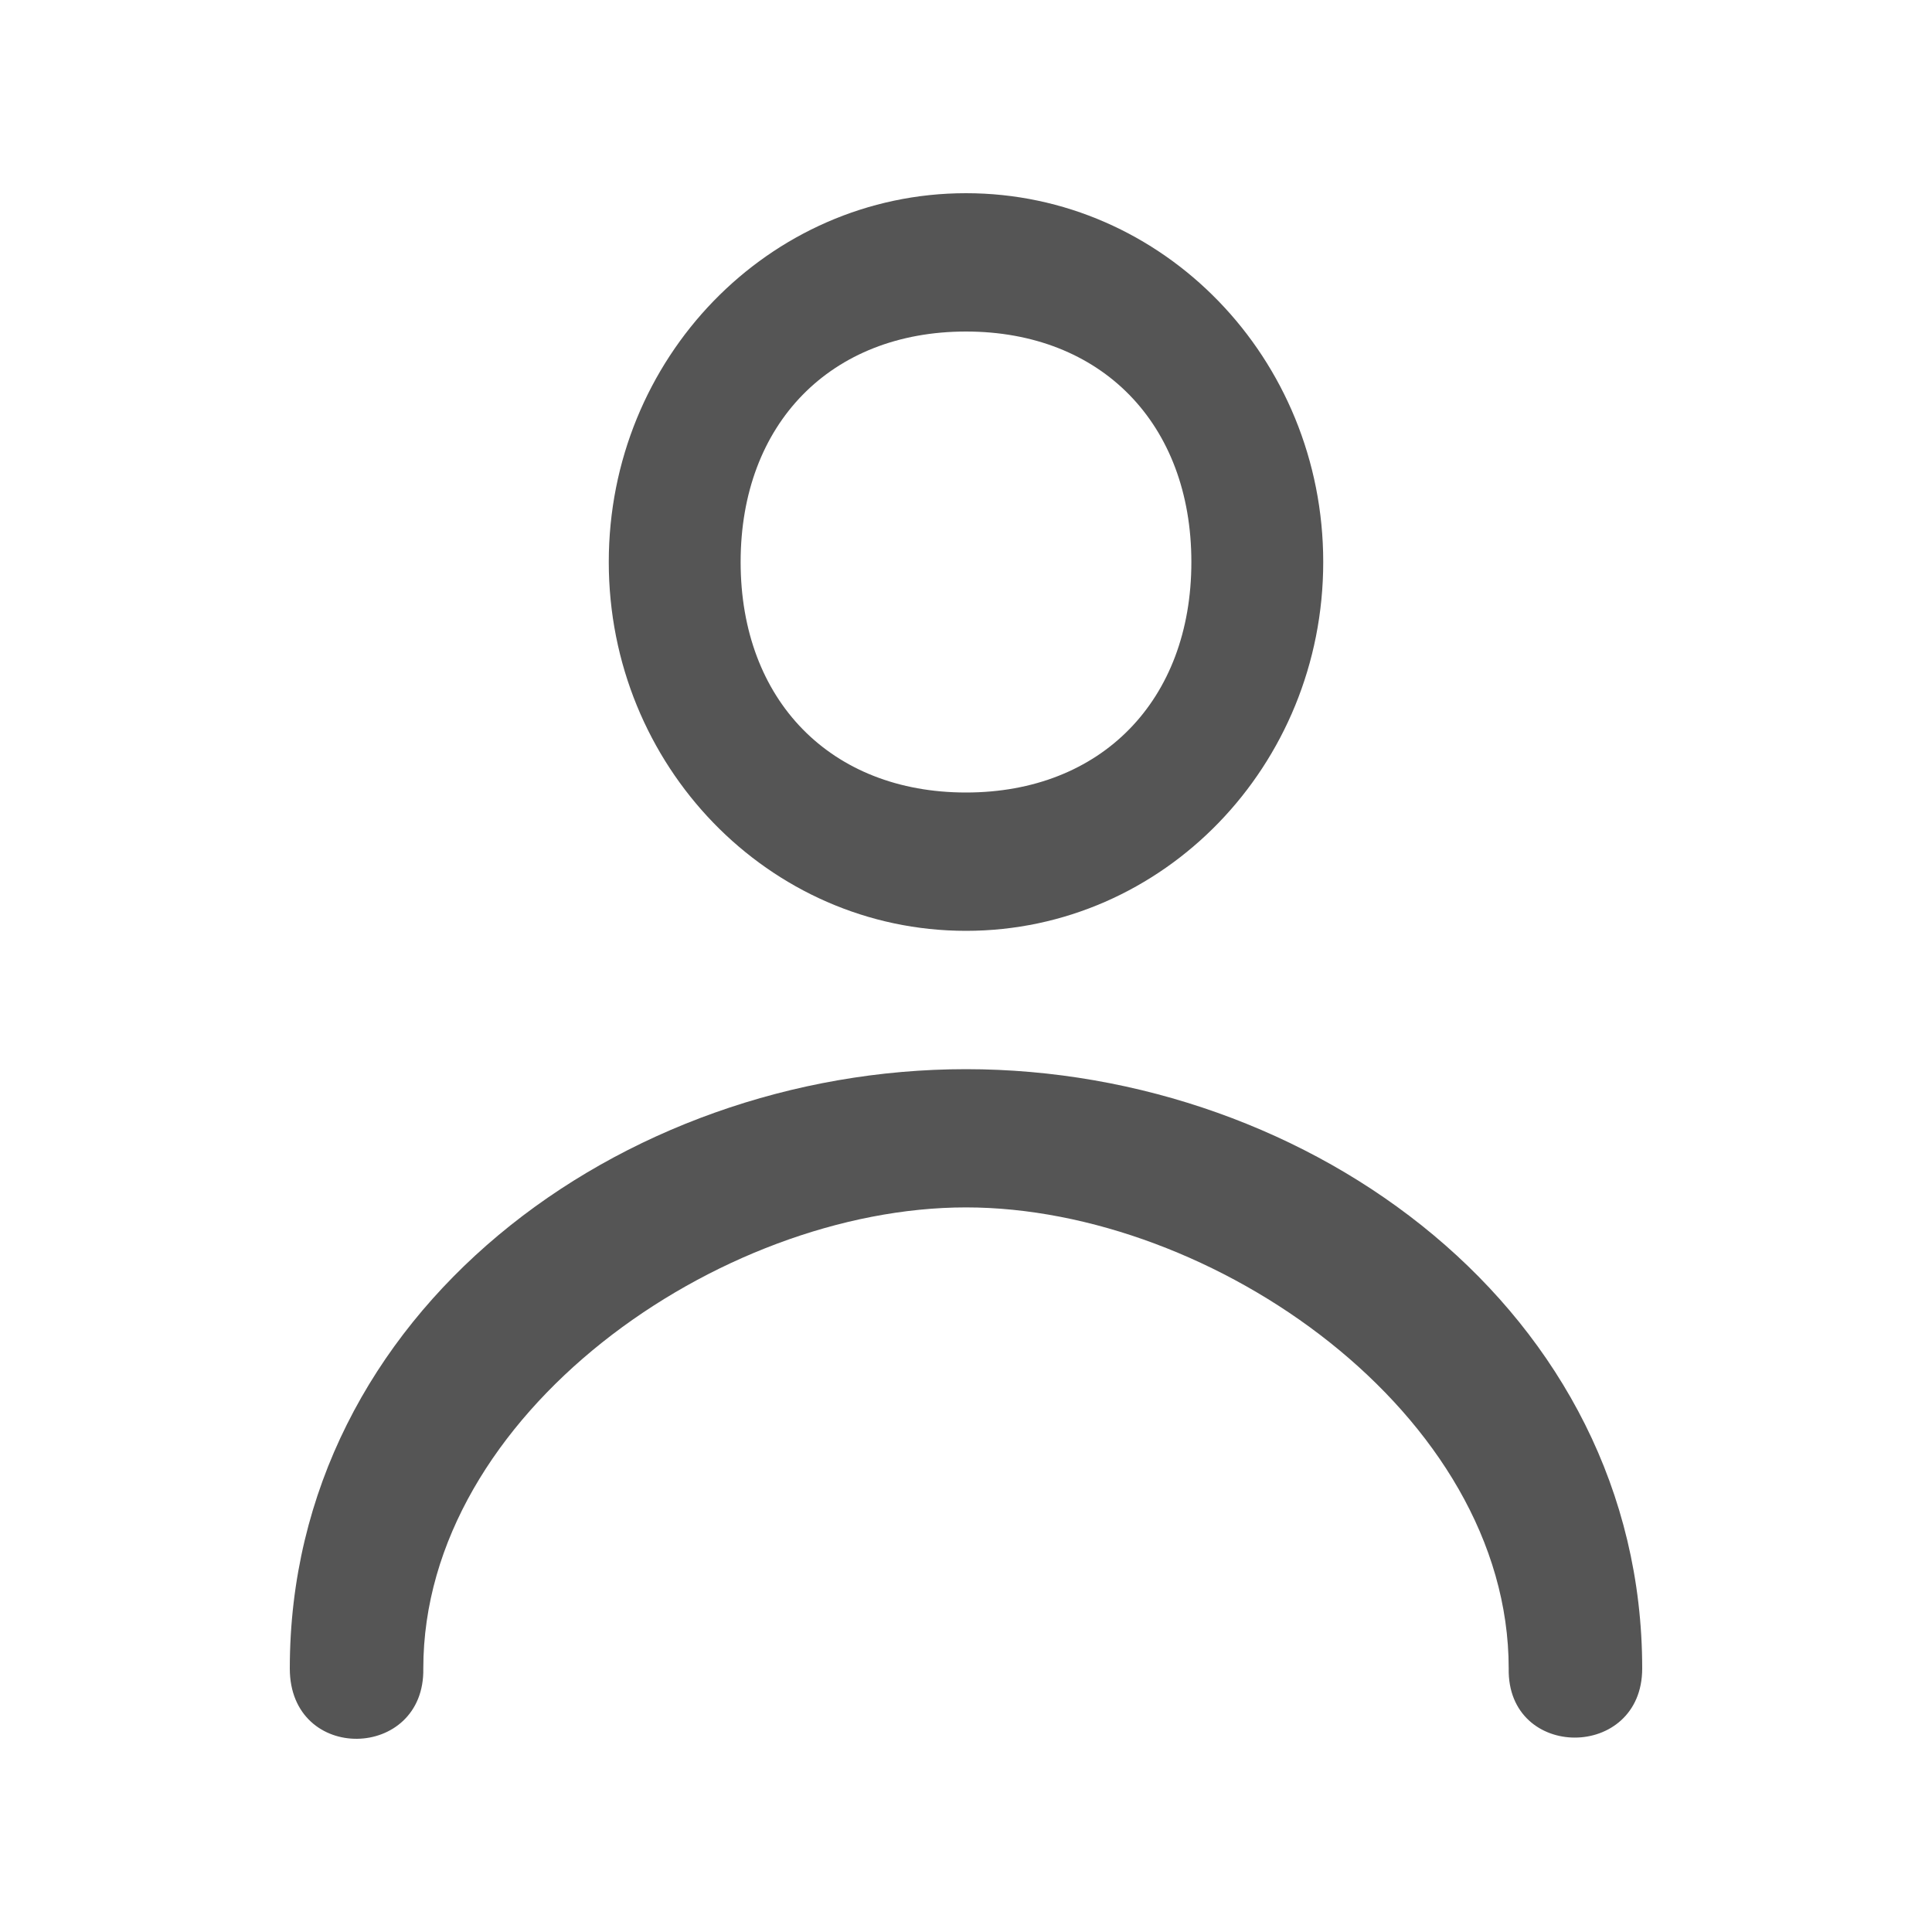 <svg width="20" height="20" viewBox="0 0 20 20" fill="none" xmlns="http://www.w3.org/2000/svg">
<path fill-rule="evenodd" clip-rule="evenodd" d="M12.333 5.818C12.333 7.25 11.4 8.204 10 8.204C8.6 8.204 7.667 7.25 7.667 5.818C7.667 4.386 8.6 3.432 10 3.432C11.4 3.432 12.333 4.386 12.333 5.818ZM13.698 5.818C13.698 7.927 12.042 9.636 10 9.636C7.958 9.636 6.302 7.927 6.302 5.818C6.302 3.709 7.958 2 10 2C12.042 2 13.698 3.709 13.698 5.818ZM4.382 17.272C4.382 14.636 7.447 12.499 10 12.499C12.553 12.499 15.618 14.636 15.618 17.272C15.6 18.226 17 18.226 17 17.272C17 13.582 13.574 11.068 10 11.068C6.426 11.068 3 13.582 3 17.272C3 18.259 4.4 18.226 4.382 17.272Z" fill="#555555"/>
</svg>
